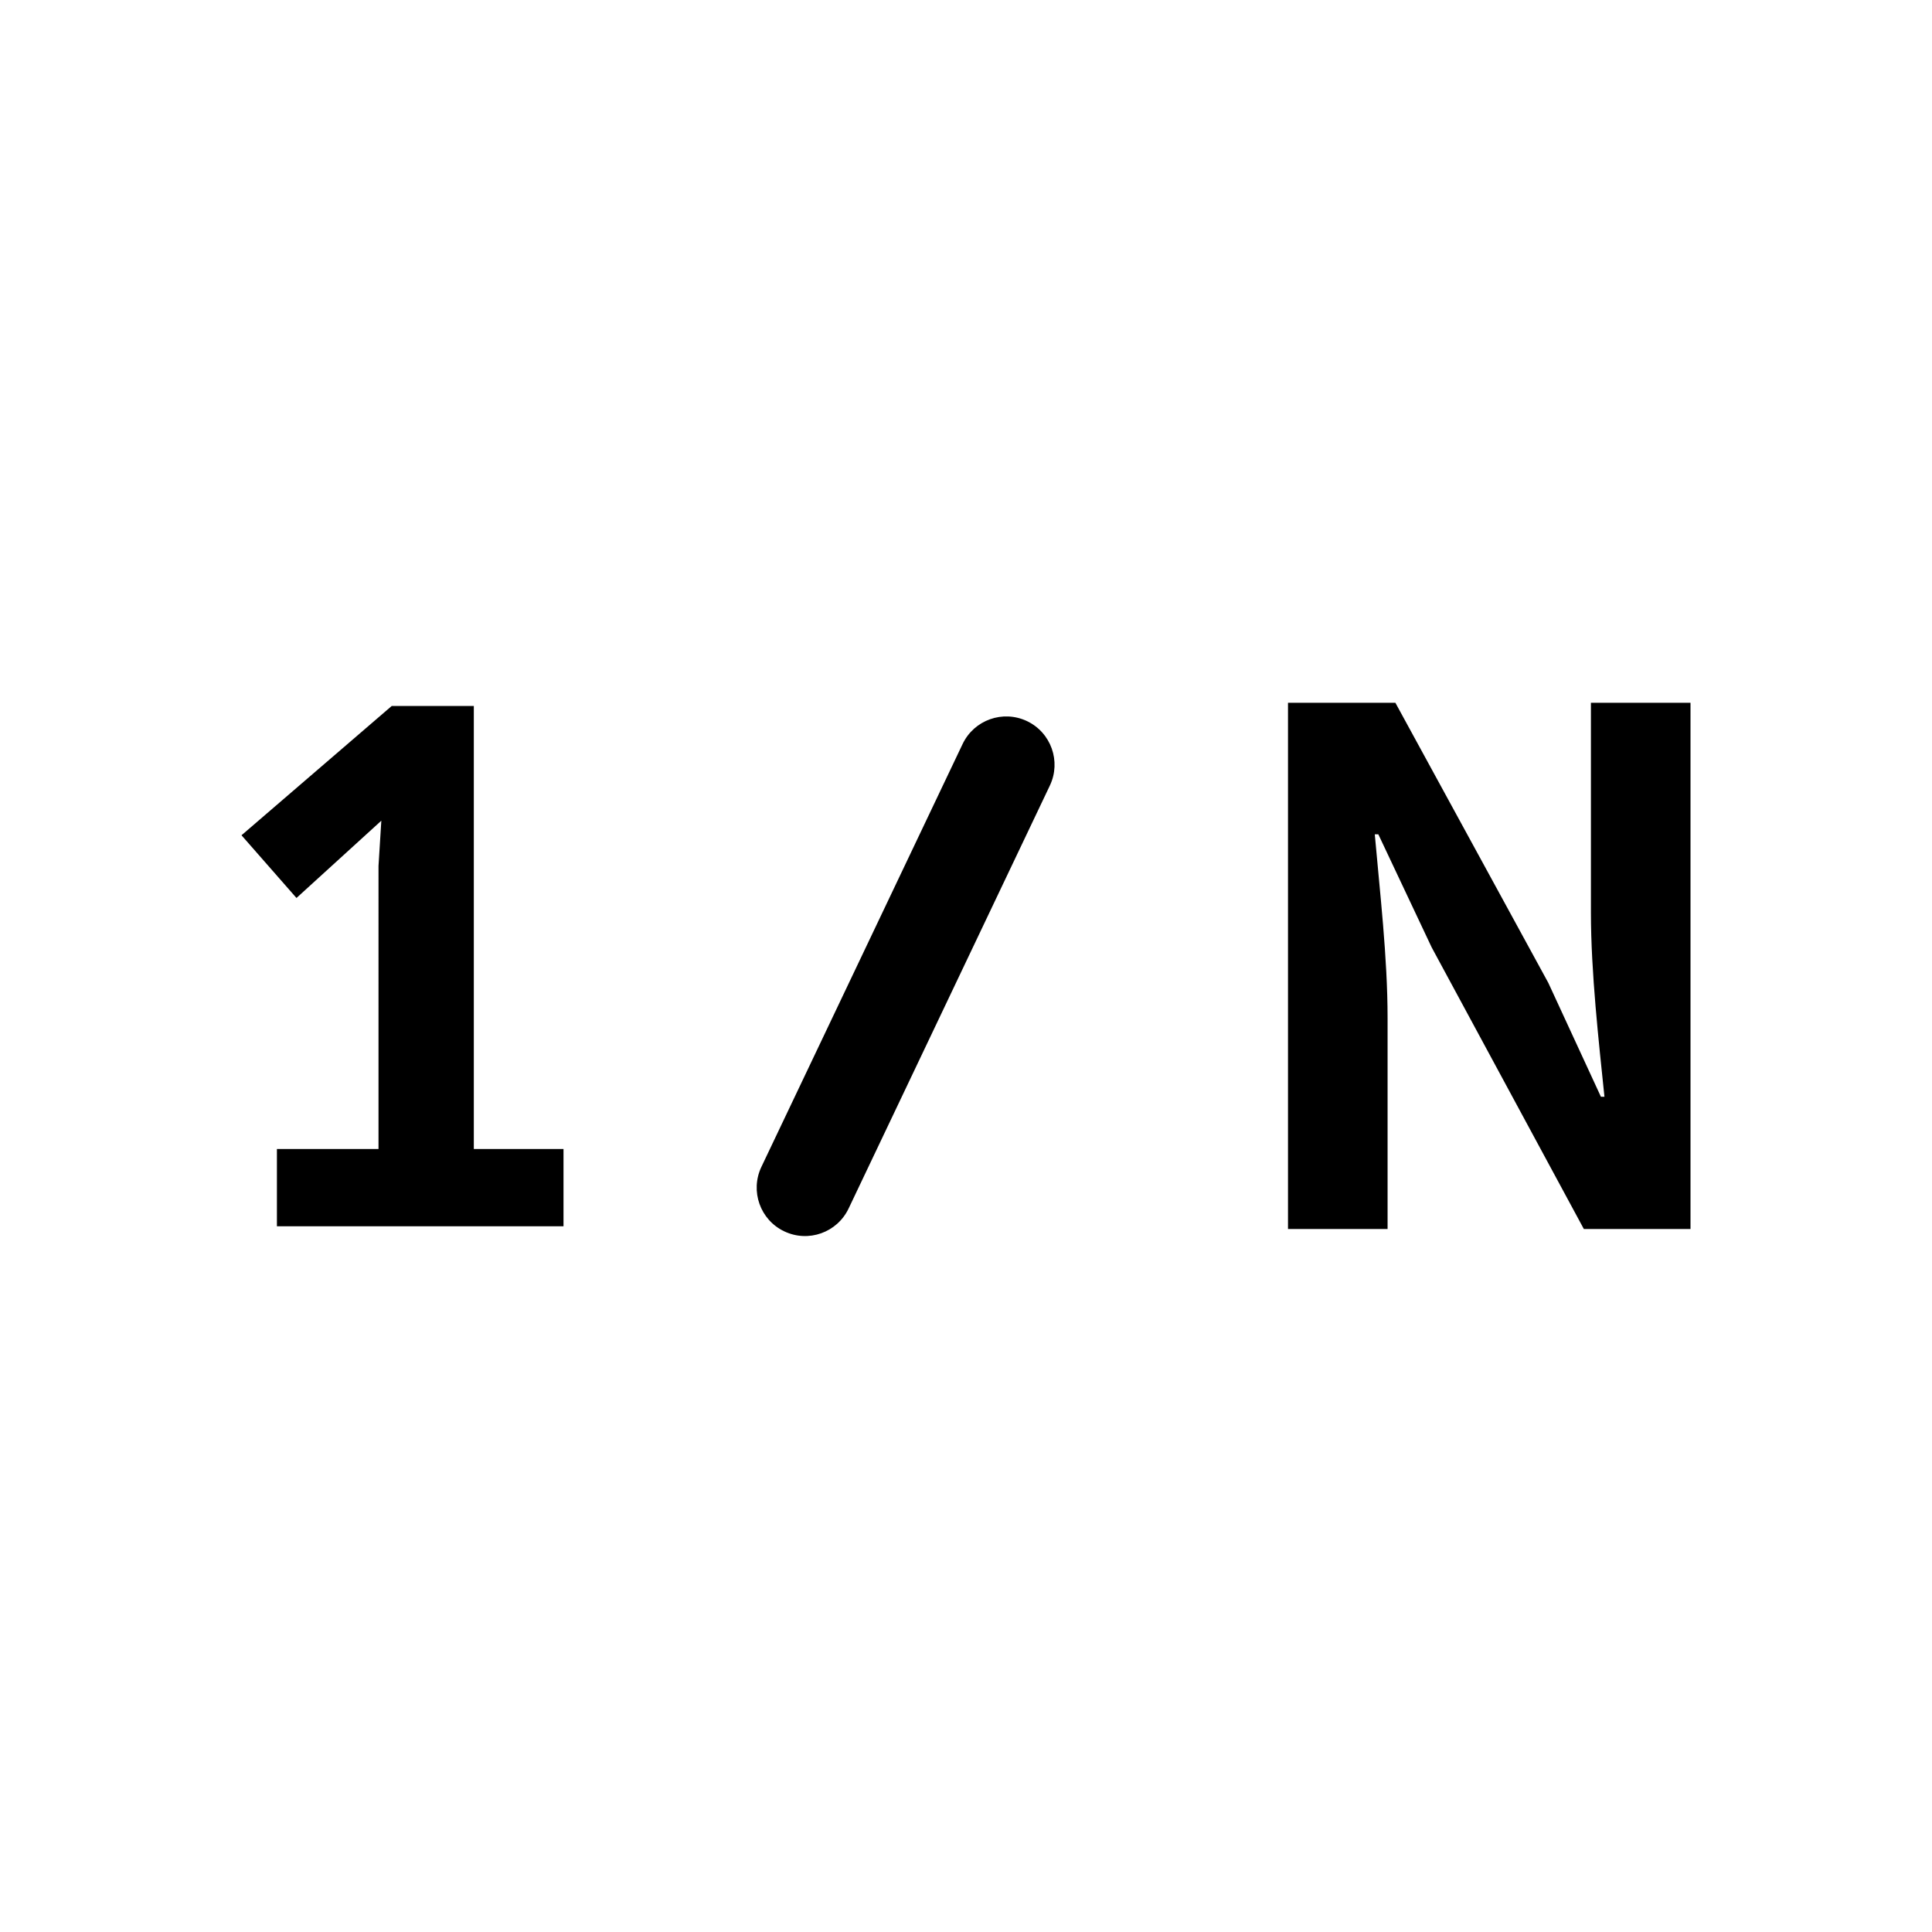 <svg xmlns="http://www.w3.org/2000/svg" width="24" height="24" viewBox="0 0 24 24">
    <g fill="none" fill-rule="evenodd">
        <g>
            <g>
                <path d="M0 0H24V24H0z" transform="translate(-1680 -1576) translate(1680 1576)"/>
                <g fill="#000" fill-rule="nonzero">
                    <path d="M9.758.228c.299.143.426.5.284.8l-2.5 5.254c-.143.3-.5.427-.8.284-.299-.142-.426-.5-.284-.8l2.5-5.254c.143-.299.5-.426.8-.284zM14.334 0l1.9 3.48.653 1.414h.044c-.07-.68-.168-1.546-.168-2.288V0H18v6.537h-1.325l-1.89-3.498-.663-1.405h-.044c.062.707.159 1.529.159 2.28v2.623H13V0h1.334zM2.886.04v5.503H4v.96H.44v-.96h1.262V2.027l.035-.562-1.054.96L0 1.646 1.866.04h1.02z" transform="translate(-1680 -1576) translate(1680 1576) translate(3 8.73)"/>
                </g>
            </g>
        </g>
    </g>
</svg>

